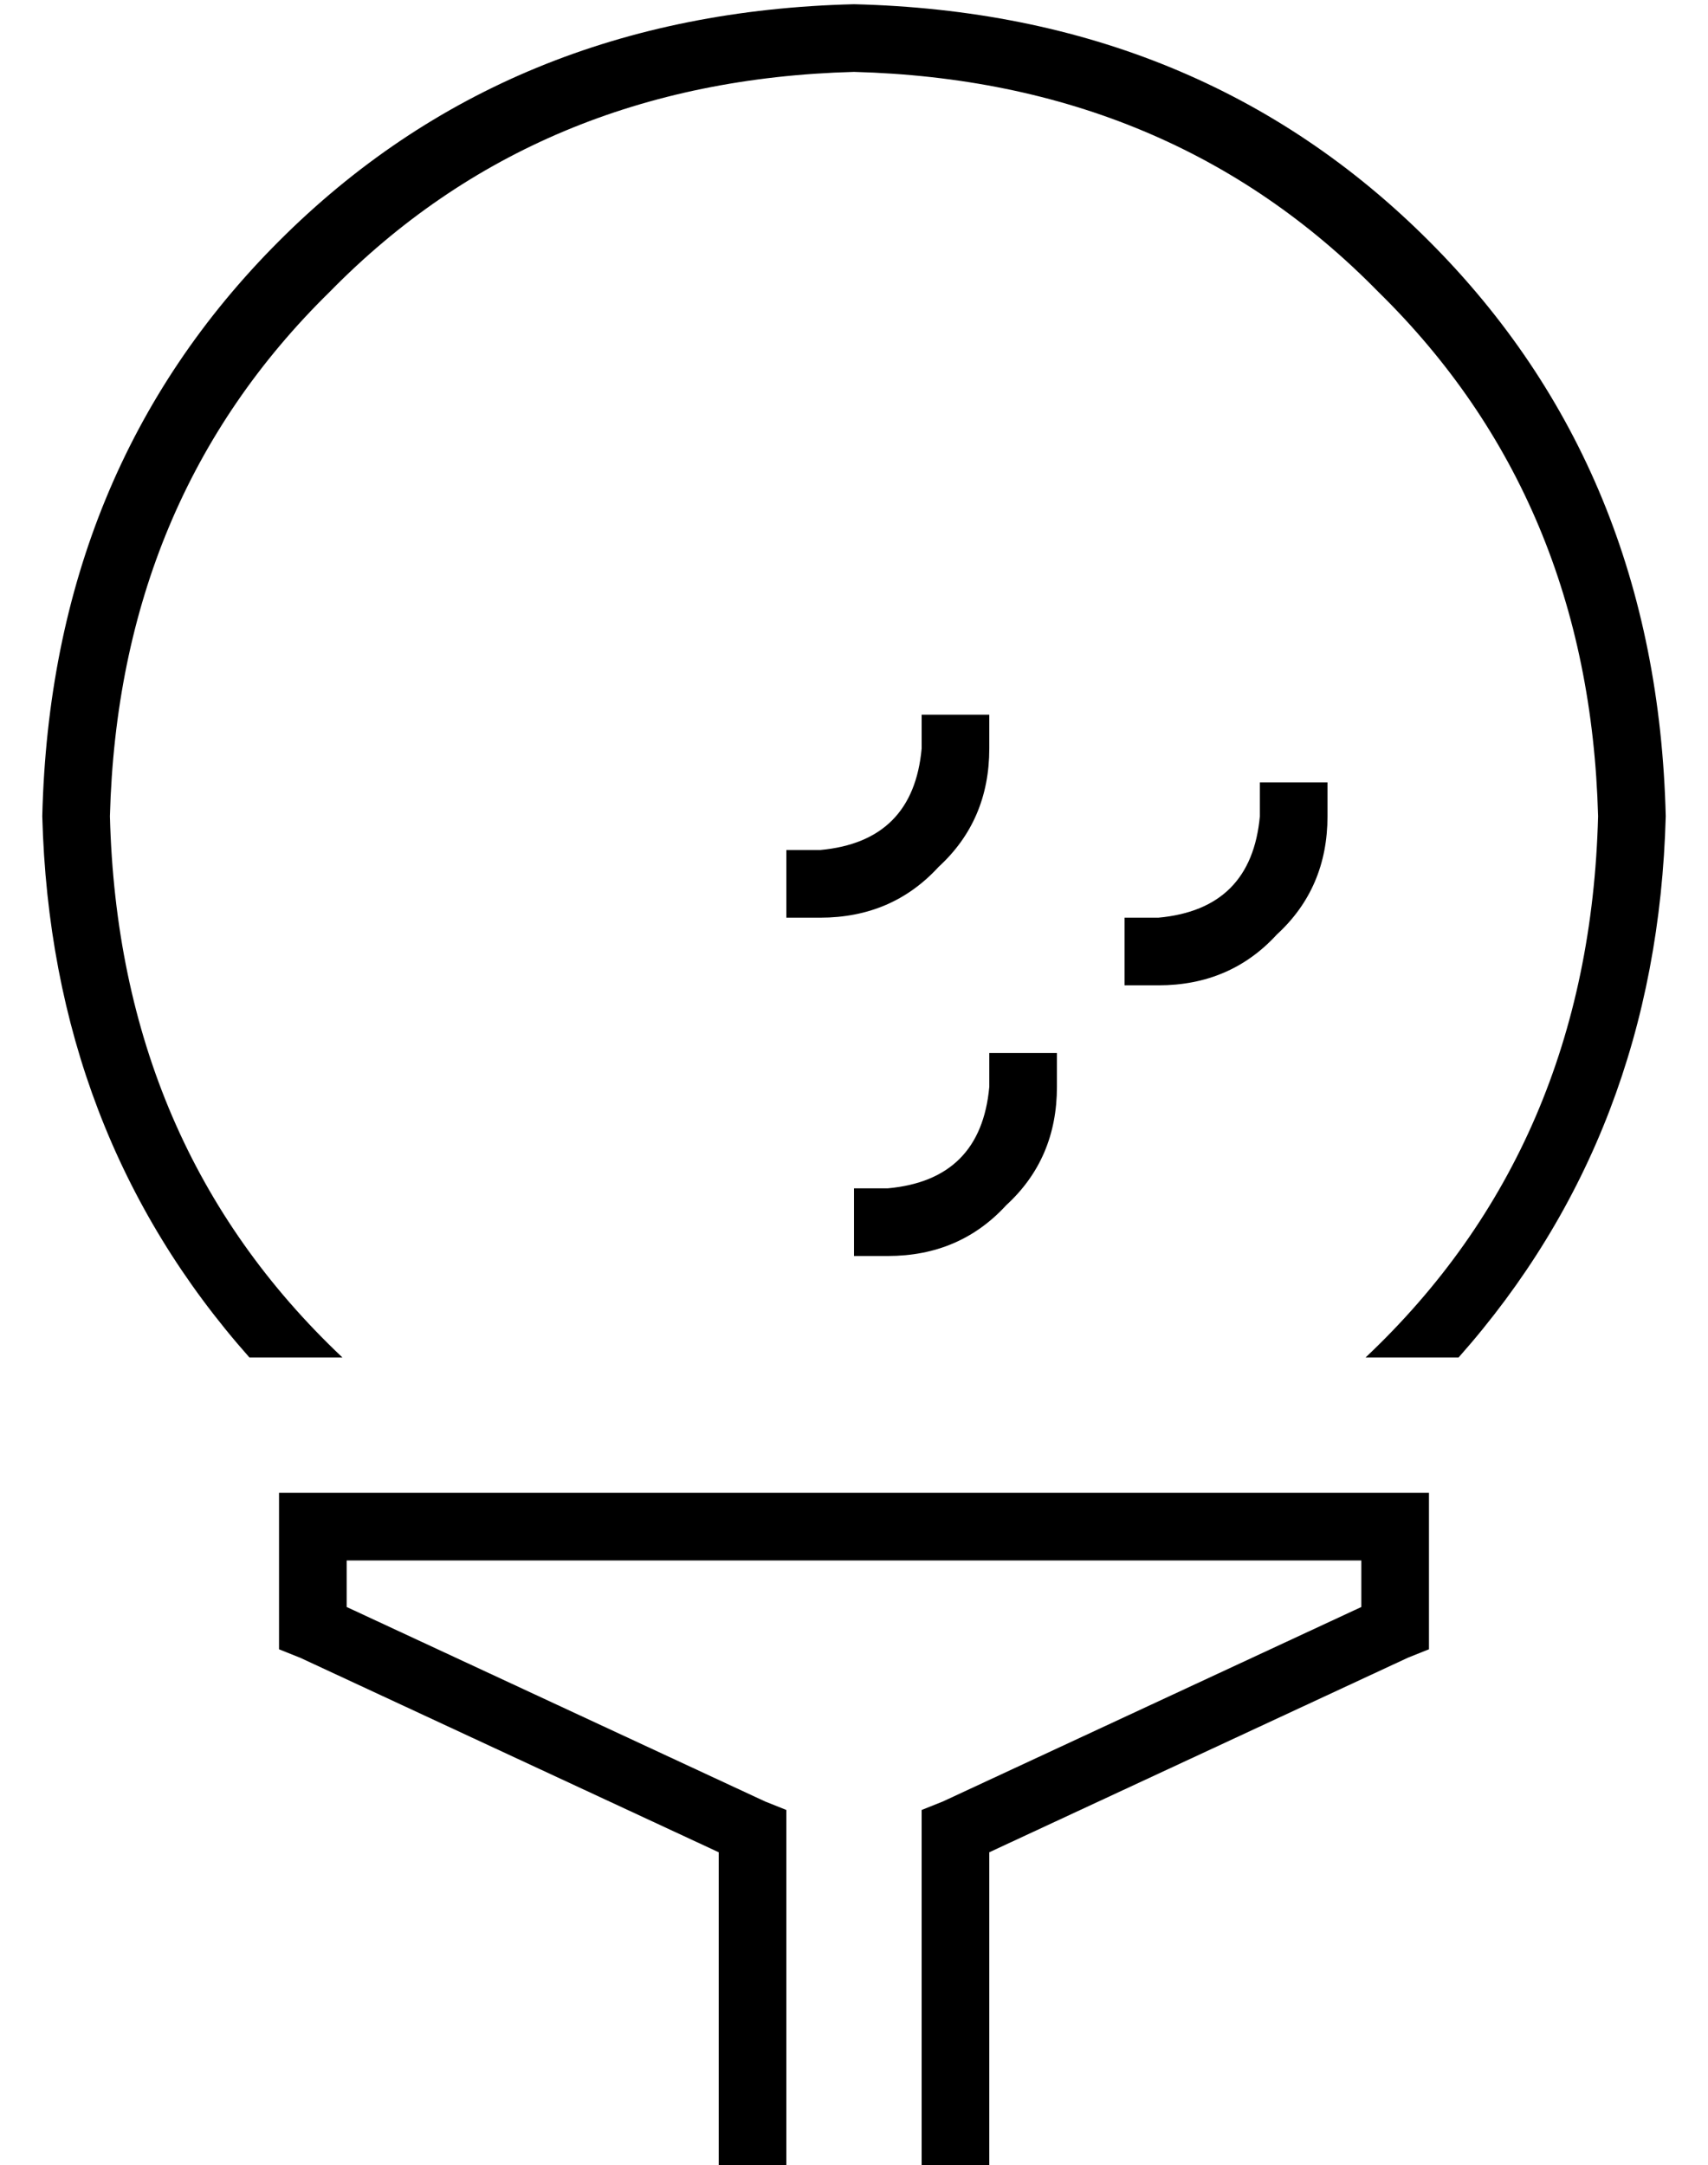 <?xml version="1.0" standalone="no"?>
<!DOCTYPE svg PUBLIC "-//W3C//DTD SVG 1.1//EN" "http://www.w3.org/Graphics/SVG/1.1/DTD/svg11.dtd" >
<svg xmlns="http://www.w3.org/2000/svg" xmlns:xlink="http://www.w3.org/1999/xlink" version="1.1" viewBox="-10 -40 404 512">
   <path fill="currentColor"
d="M313 281q53 -50 55 -128q-2 -75 -52 -124q-49 -50 -124 -52q-75 2 -124 52q-50 49 -52 124q2 78 55 128h-22v0q-47 -53 -49 -128q2 -82 56 -136t136 -56q82 2 136 56t56 136q-2 75 -49 128h-22v0zM56 313h8h-8h272v8v0v24v0v5v0l-5 2v0l-99 46v0v67v0v8v0h-16v0v-8v0v-72
v0v-5v0l5 -2v0l99 -46v0v-11v0h-240v0v11v0l99 46v0l5 2v0v5v0v72v0v8v0h-16v0v-8v0v-67v0l-99 -46v0l-5 -2v0v-5v0v-24v0v-8v0zM224 137q0 17 -12 28v0v0q-11 12 -28 12h-8v0v-16v0h8v0q22 -2 24 -24v-8v0h16v0v8v0zM304 145v8v-8v8q0 17 -12 28q-11 12 -28 12h-8v0v-16v0
h8v0q22 -2 24 -24v-8v0h16v0zM240 217q0 17 -12 28v0v0q-11 12 -28 12h-8v0v-16v0h8v0q22 -2 24 -24v-8v0h16v0v8v0z" />
</svg>
